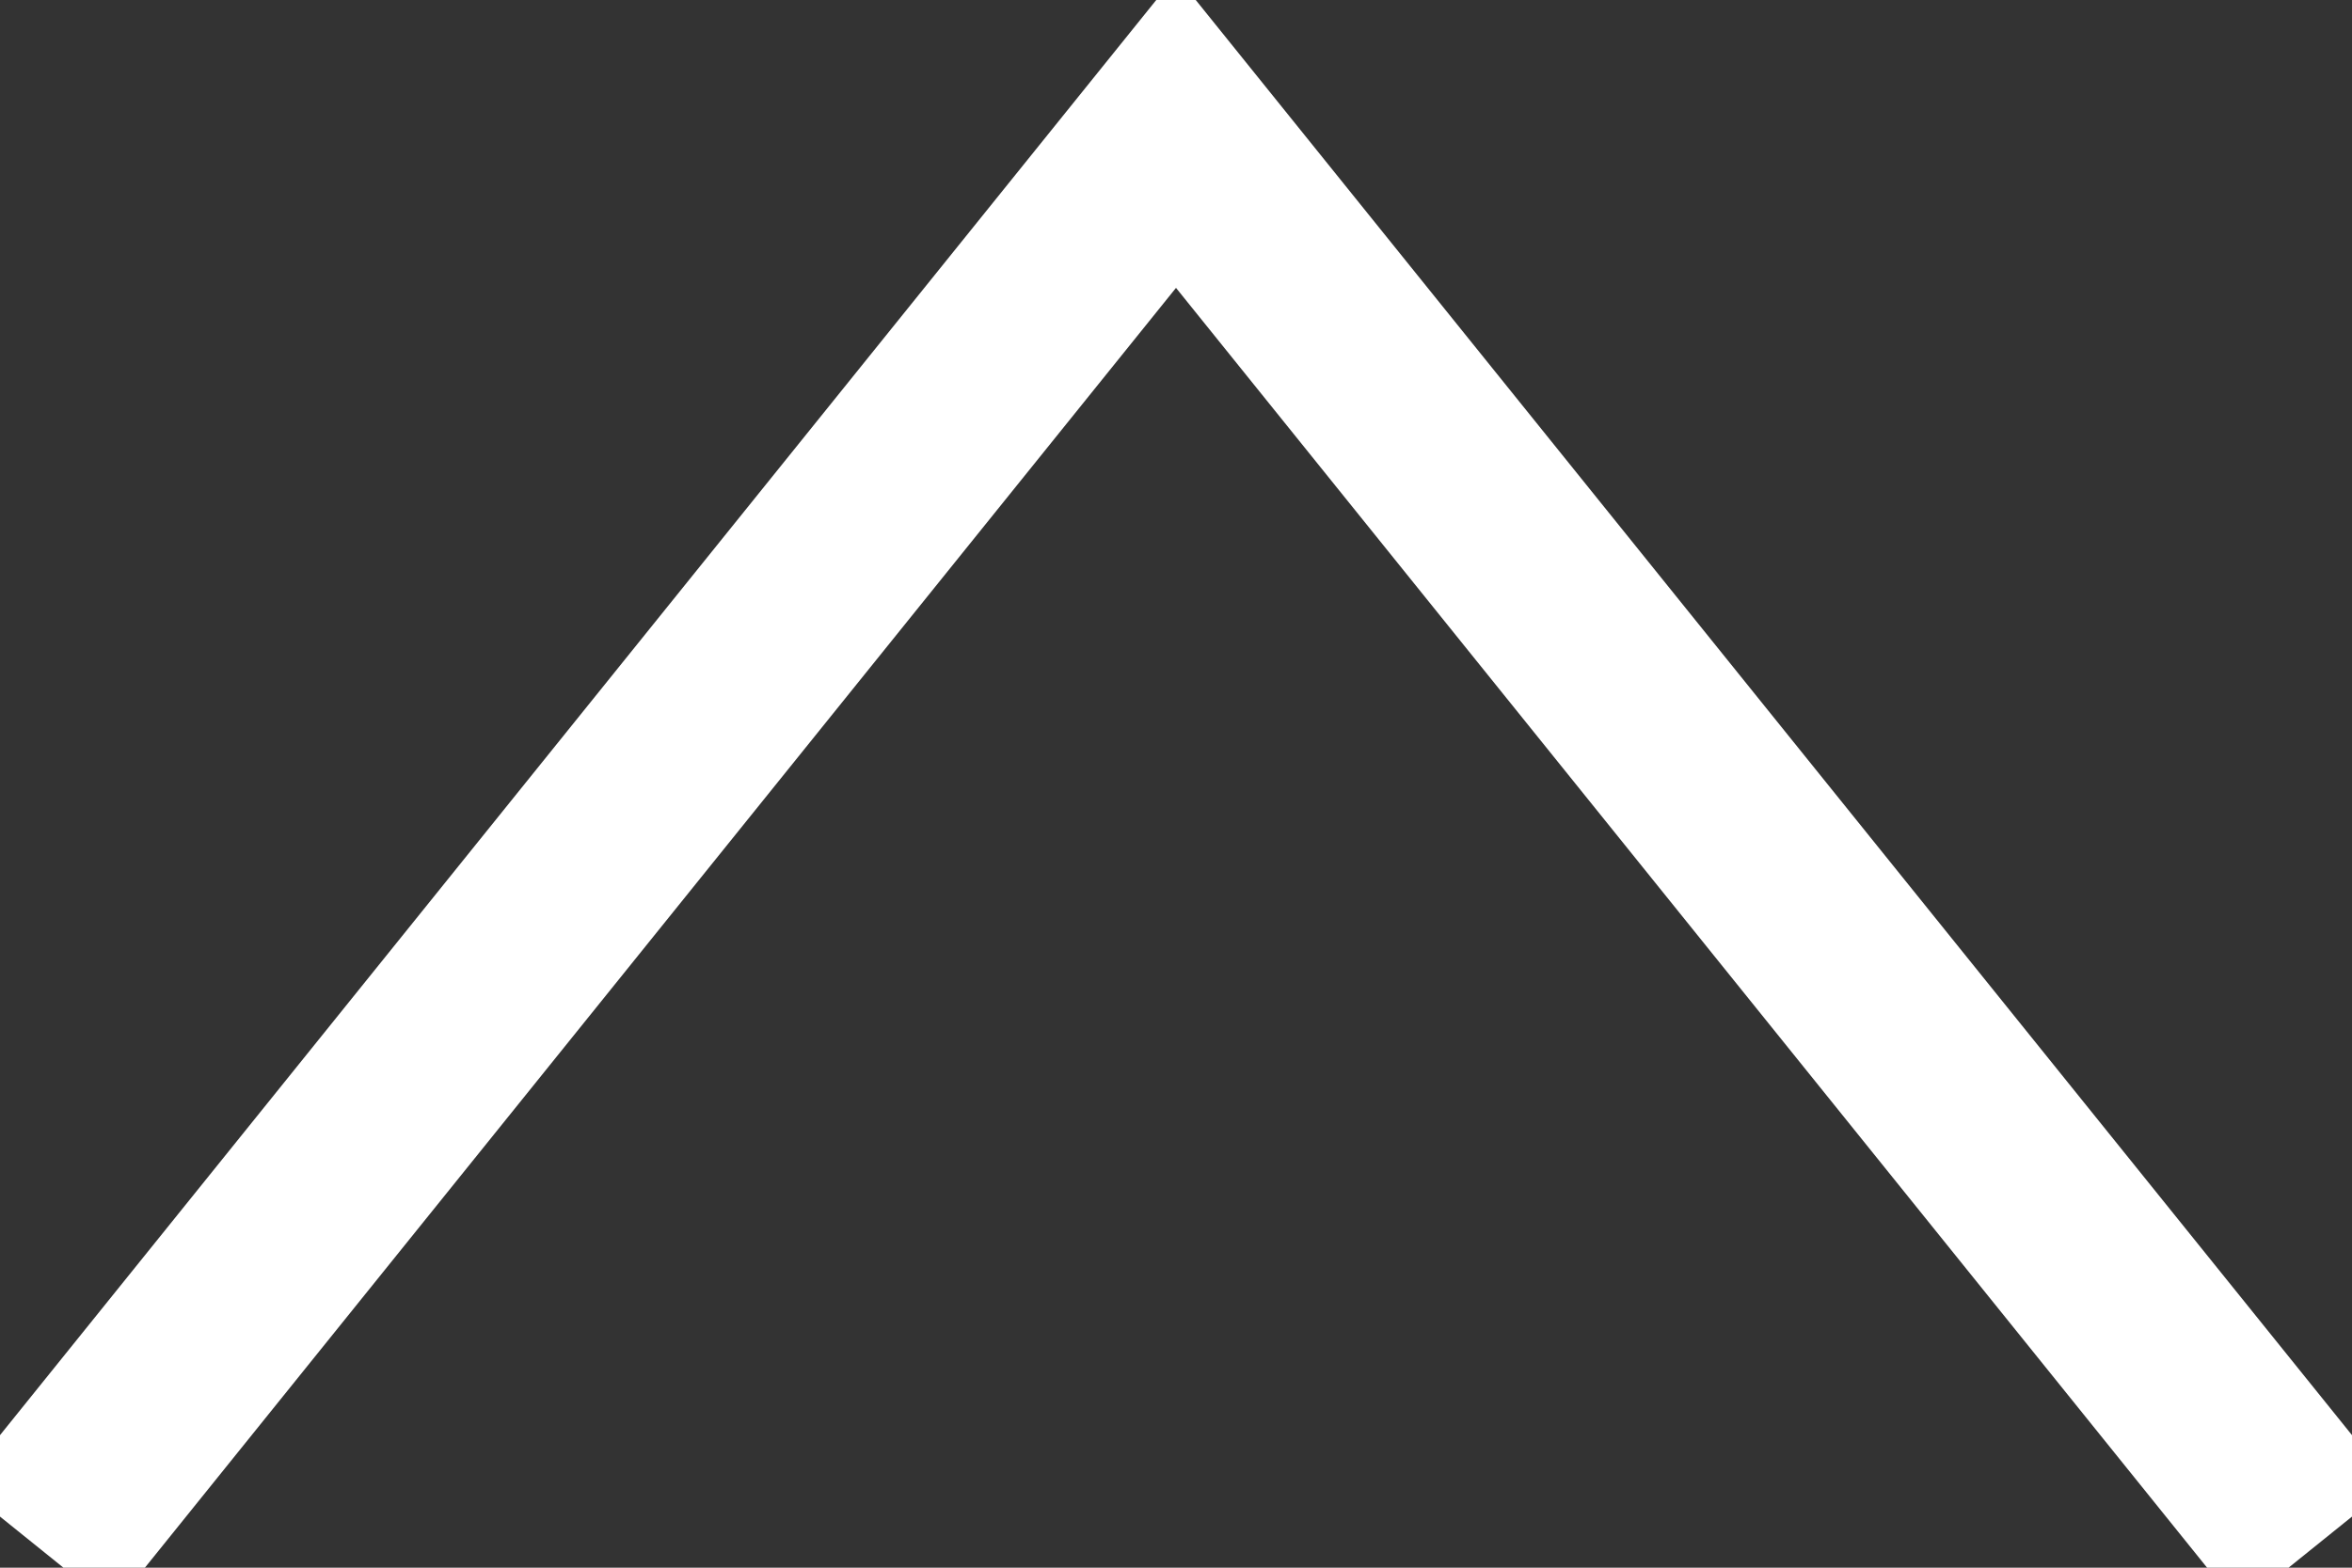 <?xml version="1.0" encoding="UTF-8" standalone="no"?>
<svg width="12px" height="8px" viewBox="0 0 12 8" version="1.1" xmlns="http://www.w3.org/2000/svg" xmlns:xlink="http://www.w3.org/1999/xlink" xmlns:sketch="http://www.bohemiancoding.com/sketch/ns">
    <rect x="0" y="0" width="12" height="8" fill="#333333" stroke="none"/>
    <!-- Generator: Sketch 3.3.2 (12043) - http://www.bohemiancoding.com/sketch -->
    <title>Line</title>
    <desc>Created with Sketch.</desc>
    <defs></defs>
    <g id="home--mobile-portrait" stroke="none" stroke-width="1" fill="none" fill-rule="evenodd" sketch:type="MSPage">
        <g id="Mobile-Portrait-Extended" sketch:type="MSArtboardGroup" transform="translate(-135, -223)" stroke-linecap="square" stroke="#FFFFFF">
            <g id="Group-5" sketch:type="MSLayerGroup" transform="translate(-3, 0)">
                <g id="readmorebutton" transform="translate(115, 213)" sketch:type="MSShapeGroup">
                    <path d="M23.5,17.5 L29,10.672 L34.5,17.5" id="Line"></path>
                </g>
            </g>
        </g>
    </g>
</svg>